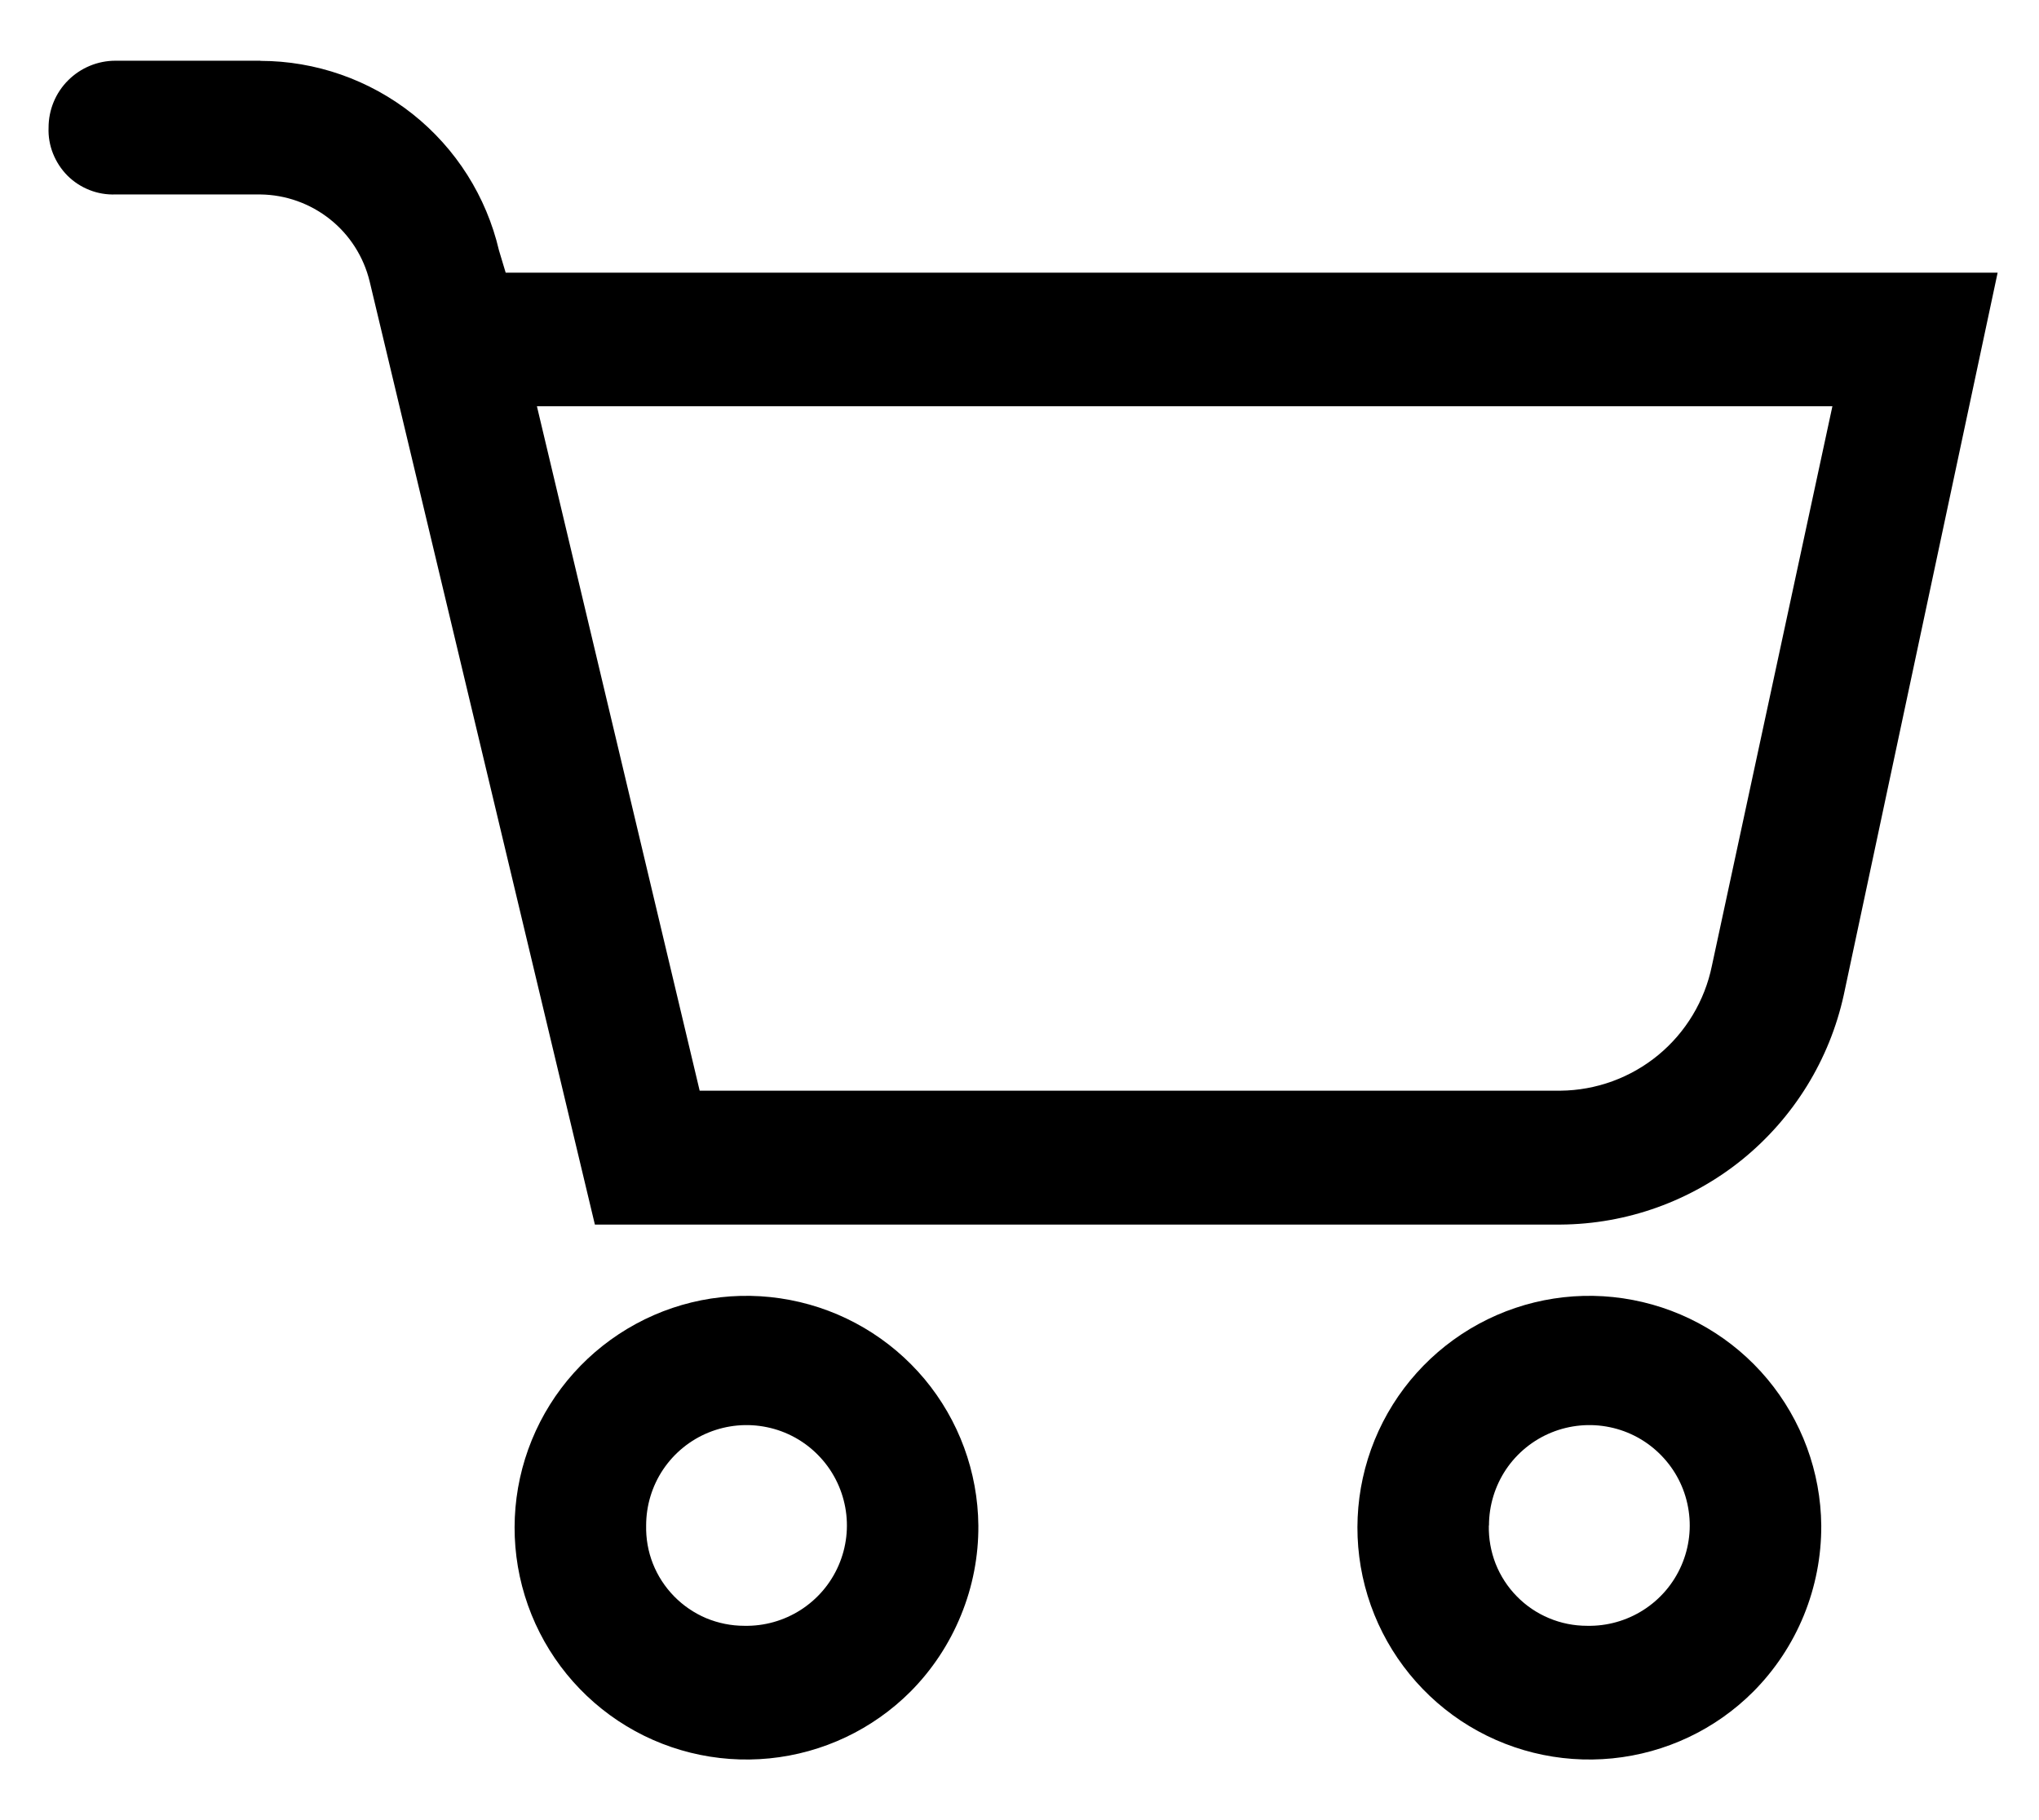 <svg viewBox="0 0 28 25" fill="none" xmlns="http://www.w3.org/2000/svg" class="icon icon-cart">
    <g clip-path="url(#clip0_1333_21440)">
        <path
            d="M25.01 20.953C25.003 20.217 24.741 19.507 24.27 18.942C23.799 18.378 23.146 17.994 22.424 17.856C21.702 17.717 20.954 17.833 20.307 18.184C19.661 18.535 19.155 19.098 18.877 19.779C18.599 20.46 18.565 21.216 18.781 21.919C18.997 22.622 19.45 23.228 20.062 23.636C20.675 24.043 21.409 24.225 22.141 24.152C22.873 24.079 23.557 23.756 24.077 23.235C24.375 22.935 24.611 22.579 24.771 22.187C24.931 21.795 25.012 21.376 25.01 20.953ZM20.447 20.953C20.447 20.679 20.529 20.411 20.681 20.183C20.834 19.956 21.052 19.779 21.305 19.676C21.559 19.573 21.838 19.547 22.106 19.603C22.374 19.658 22.62 19.793 22.811 19.989C23.003 20.185 23.132 20.433 23.181 20.703C23.231 20.972 23.199 21.25 23.09 21.501C22.981 21.753 22.799 21.966 22.569 22.113C22.338 22.261 22.068 22.337 21.794 22.331C21.615 22.331 21.437 22.296 21.271 22.226C21.105 22.157 20.955 22.055 20.829 21.926C20.703 21.798 20.604 21.645 20.538 21.478C20.473 21.311 20.441 21.132 20.445 20.953H20.447Z"
            fill="currentColor"></path>
        <path
            d="M3.576 0.834H1.585C1.342 0.834 1.108 0.931 0.936 1.103C0.763 1.275 0.667 1.509 0.667 1.753C0.662 1.874 0.683 1.996 0.728 2.109C0.773 2.222 0.84 2.325 0.926 2.412C1.012 2.498 1.115 2.565 1.229 2.61C1.342 2.655 1.463 2.675 1.585 2.671H3.576C3.923 2.675 4.259 2.795 4.531 3.011C4.803 3.227 4.994 3.528 5.076 3.865L8.169 16.82H21.43C22.34 16.814 23.22 16.498 23.927 15.925C24.633 15.351 25.124 14.555 25.319 13.666L27.432 3.745H6.944L6.852 3.439C6.679 2.699 6.262 2.04 5.667 1.567C5.072 1.095 4.335 0.837 3.576 0.836V0.834ZM25.163 5.58L23.508 13.266C23.41 13.746 23.15 14.179 22.772 14.491C22.394 14.803 21.92 14.976 21.43 14.981H9.608L7.373 5.58H25.163Z"
            fill="currentColor"></path>
        <path
            d="M13.435 20.953C13.428 20.217 13.167 19.507 12.696 18.942C12.224 18.378 11.572 17.994 10.85 17.856C10.127 17.717 9.379 17.833 8.733 18.184C8.086 18.535 7.581 19.098 7.303 19.779C7.025 20.46 6.991 21.216 7.207 21.919C7.423 22.622 7.875 23.228 8.488 23.636C9.1 24.043 9.835 24.225 10.567 24.152C11.299 24.079 11.982 23.756 12.503 23.235C12.801 22.935 13.036 22.579 13.196 22.187C13.357 21.795 13.438 21.376 13.435 20.953ZM8.873 20.953C8.873 20.679 8.954 20.411 9.107 20.183C9.26 19.956 9.477 19.779 9.731 19.676C9.985 19.573 10.263 19.547 10.532 19.603C10.8 19.658 11.046 19.793 11.237 19.989C11.429 20.185 11.557 20.433 11.607 20.703C11.657 20.972 11.625 21.25 11.516 21.501C11.407 21.753 11.225 21.966 10.995 22.113C10.764 22.261 10.494 22.337 10.22 22.331C10.041 22.331 9.863 22.295 9.697 22.226C9.532 22.156 9.382 22.054 9.256 21.925C9.131 21.797 9.032 21.645 8.966 21.478C8.9 21.311 8.869 21.132 8.873 20.953Z"
            fill="currentColor"></path>
    </g>
    <defs>
        <clipPath id="clip0_1333_21440">
            <rect width="26.764" height="23.333" fill="white"
                transform="translate(0.666 0.834)"></rect>
        </clipPath>
    </defs>
</svg>